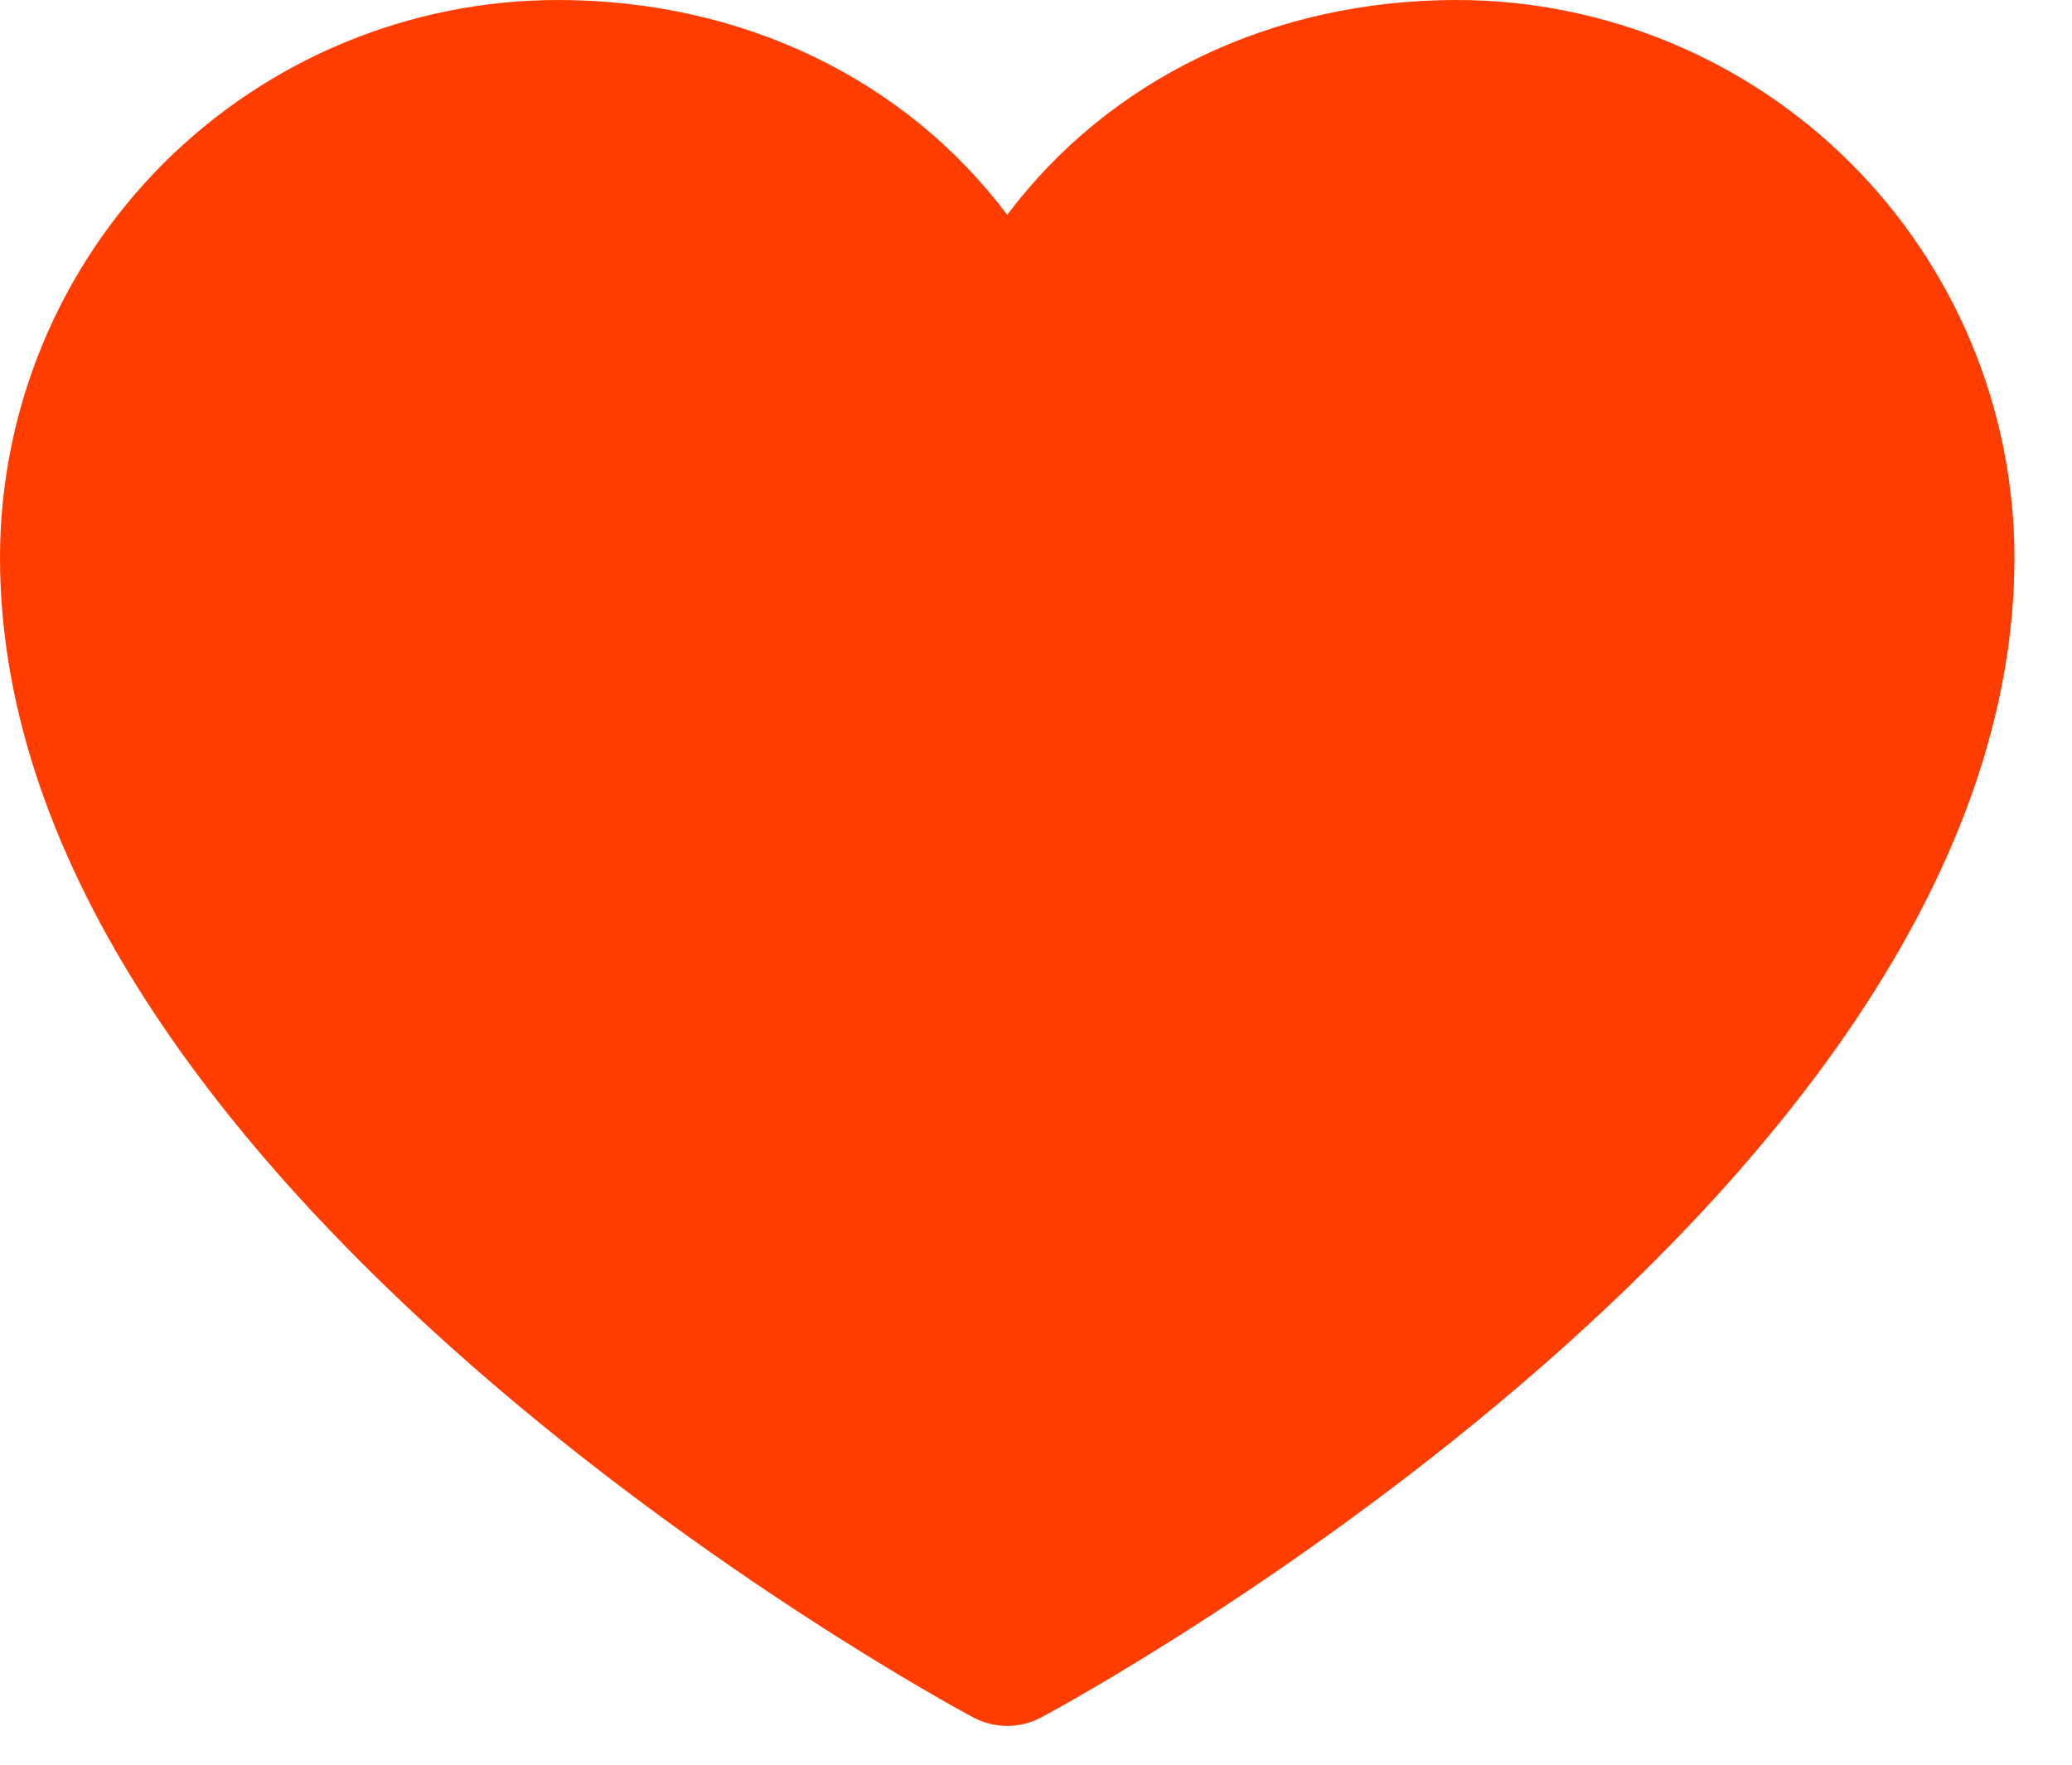 <svg width="27" height="23" viewBox="0 0 27 23" fill="none" xmlns="http://www.w3.org/2000/svg">
    <path
        d="M26.25 7.266C26.25 15.469 14.087 22.109 13.569 22.383C13.433 22.456 13.28 22.495 13.125 22.495C12.97 22.495 12.817 22.456 12.681 22.383C12.163 22.109 0 15.469 0 7.266C0.002 5.339 0.768 3.493 2.13 2.13C3.493 0.768 5.339 0.002 7.266 0C9.686 0 11.804 1.041 13.125 2.8C14.446 1.041 16.564 0 18.984 0C20.911 0.002 22.758 0.768 24.12 2.13C25.482 3.493 26.248 5.339 26.25 7.266Z"
        fill="#FF3D00" />
</svg>
    